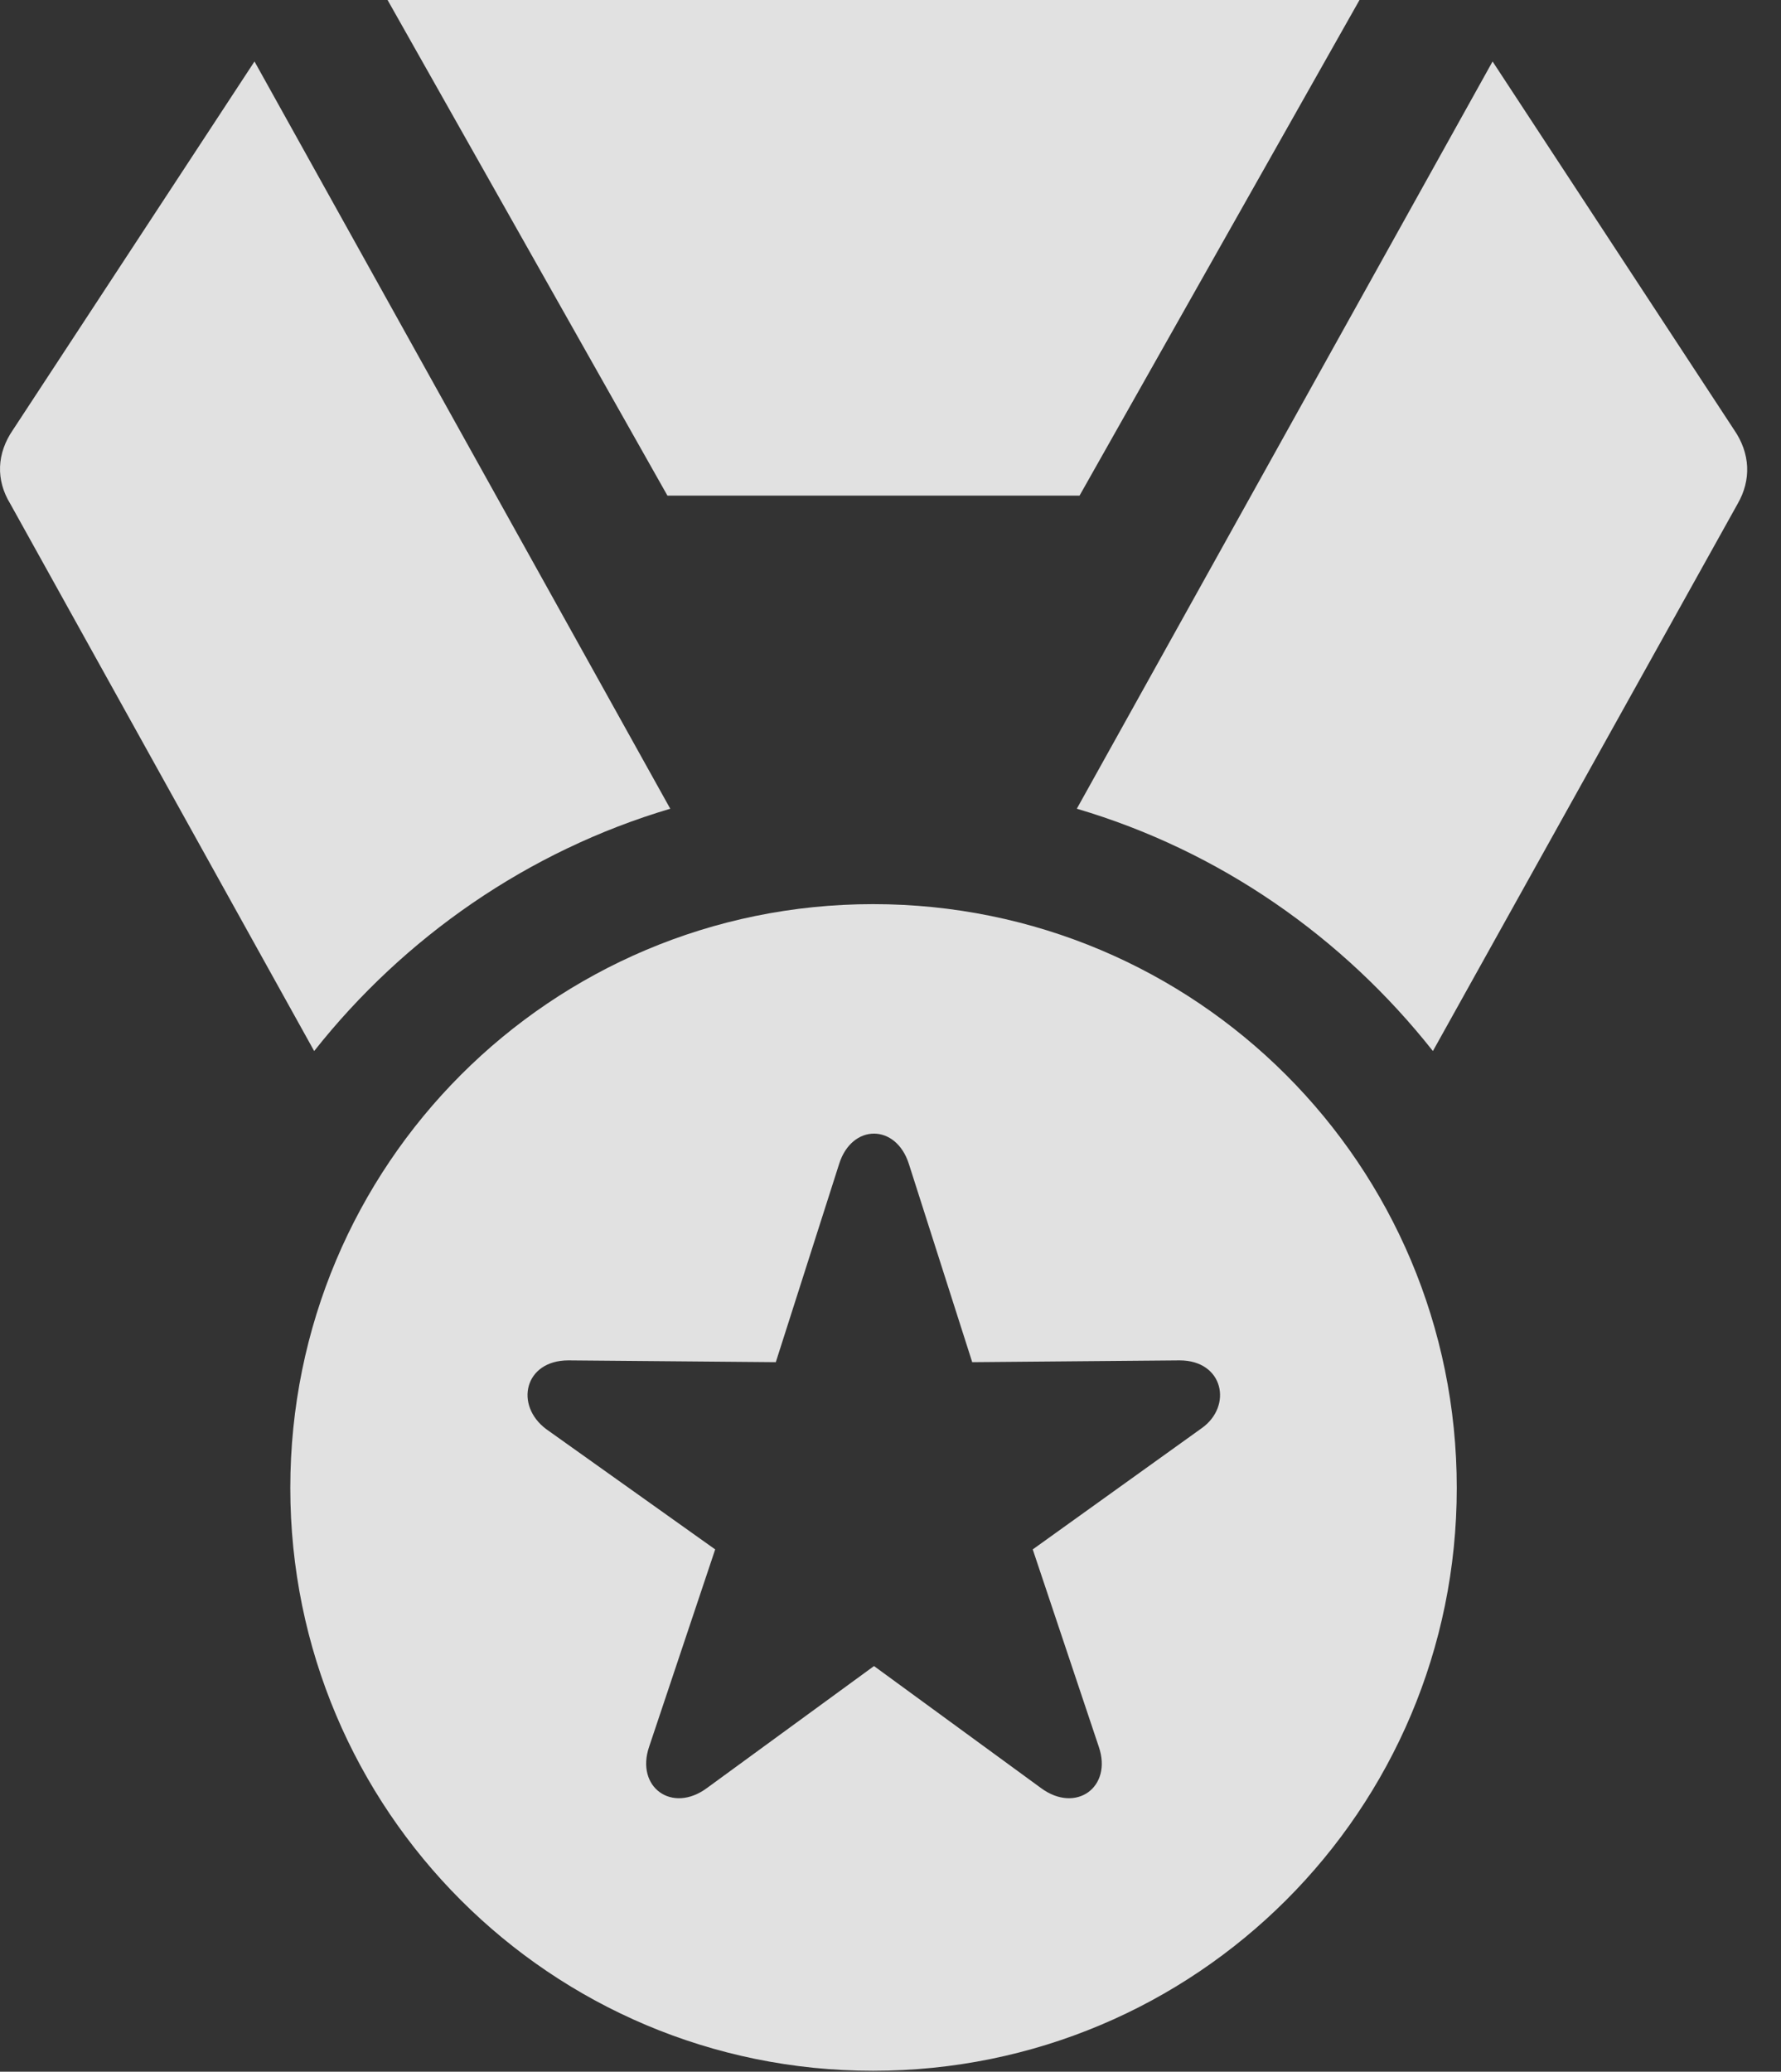 <?xml version="1.0" encoding="UTF-8"?>
<!--Generator: Apple Native CoreSVG 232.5-->
<!DOCTYPE svg
PUBLIC "-//W3C//DTD SVG 1.1//EN"
       "http://www.w3.org/Graphics/SVG/1.1/DTD/svg11.dtd">
<svg version="1.1" xmlns="http://www.w3.org/2000/svg" xmlns:xlink="http://www.w3.org/1999/xlink" width="18.951" height="22.041">
 <rect width="100%" height="100%" fill="#333333" stroke="none"/>
 <g>
  <rect height="22.041" opacity="0" width="18.951" x="0" y="0"/>
  <path d="M9.29 22.031C12.727 22.031 15.501 19.258 15.501 15.83C15.501 12.393 12.727 9.619 9.29 9.619C5.862 9.619 3.089 12.393 3.089 15.83C3.089 19.258 5.862 22.031 9.29 22.031ZM7.522 19.023C7.151 19.297 6.761 19.014 6.907 18.584L7.61 16.484L5.813 15.205C5.472 14.951 5.579 14.473 6.048 14.473L8.255 14.492L8.929 12.383C9.065 11.953 9.534 11.953 9.671 12.383L10.345 14.492L12.552 14.473C13.021 14.473 13.118 14.961 12.786 15.195L10.989 16.484L11.692 18.584C11.839 19.014 11.448 19.297 11.077 19.023L9.3 17.725ZM3.343 11.182C4.3 9.971 5.618 9.053 7.132 8.604L2.708 0.654L0.14 4.57C-0.036 4.824-0.046 5.107 0.11 5.361ZM7.102 5.273L11.487 5.273L14.466 0L4.124 0ZM11.458 8.604C12.981 9.053 14.29 9.971 15.247 11.182L18.489 5.361C18.636 5.107 18.626 4.824 18.45 4.57L15.882 0.654Z" fill="#ffffff" fill-opacity="0.85"/>
 </g>
</svg>
